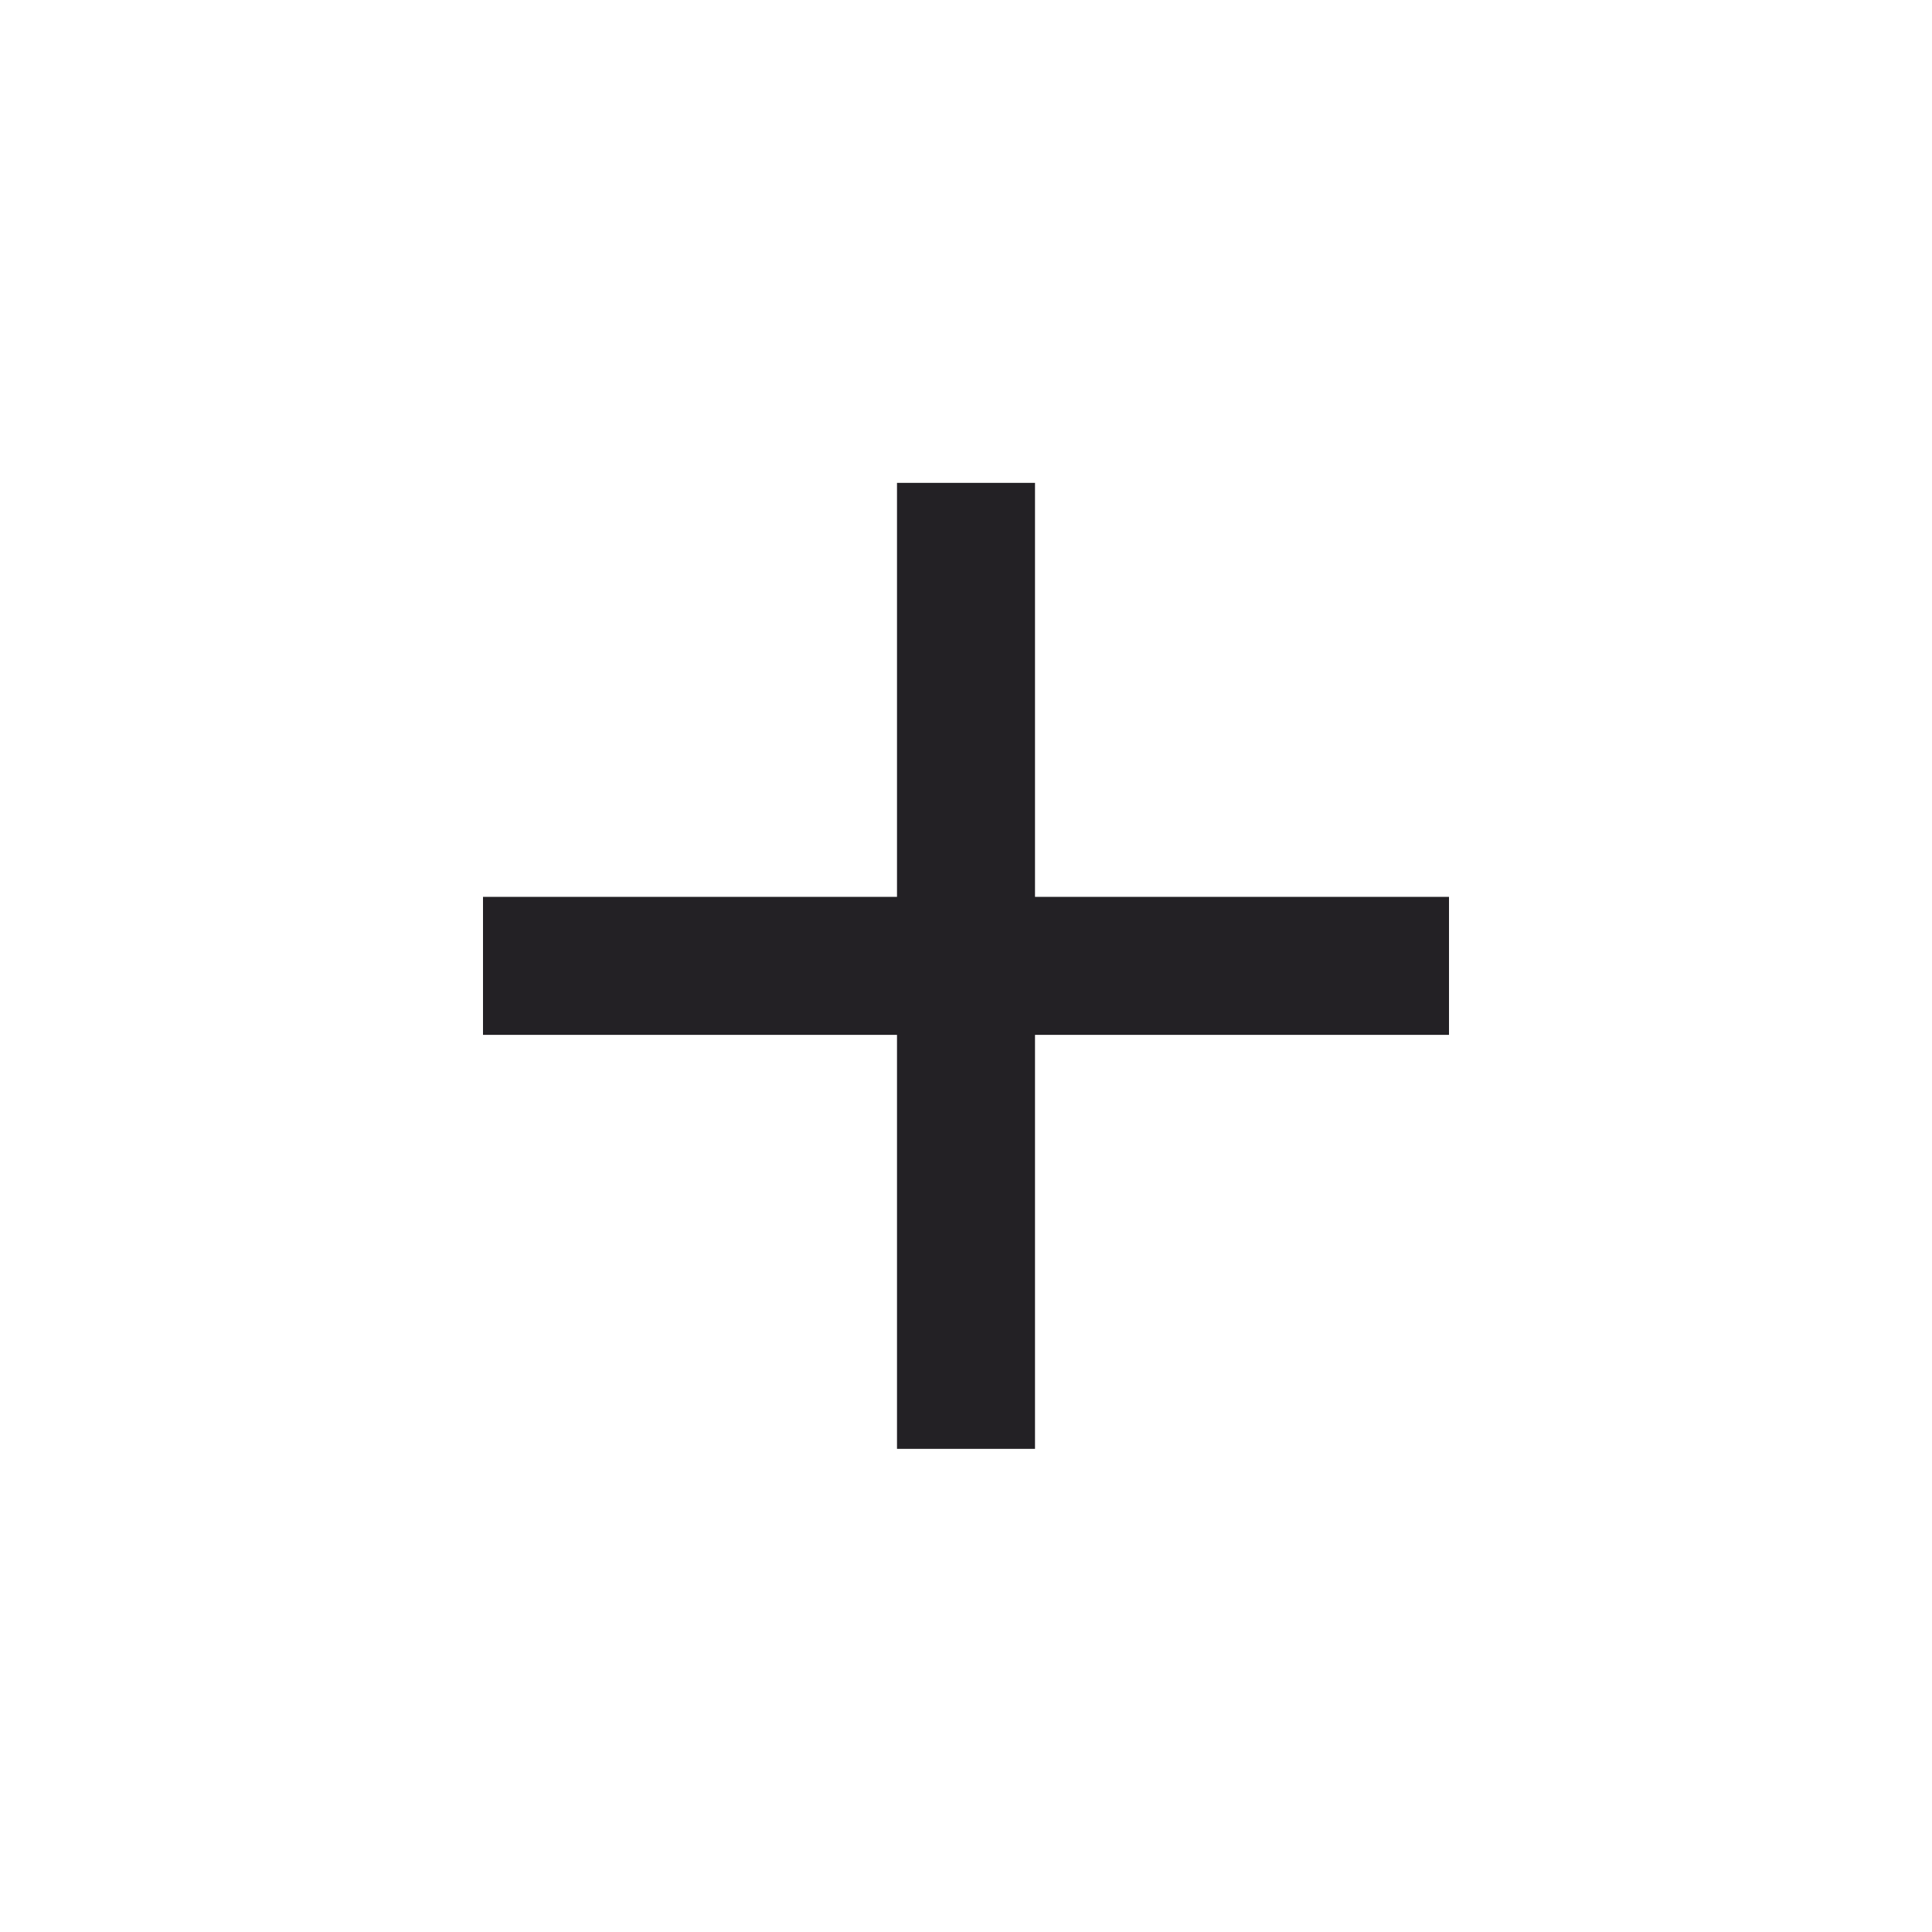 <svg width="28" height="28" viewBox="0 0 28 28" fill="none" xmlns="http://www.w3.org/2000/svg">
<path d="M21 14.998H15V20.998H13V14.998H7V12.998H13V6.998H15V12.998H21V14.998Z" fill="#232125"/>
</svg>
